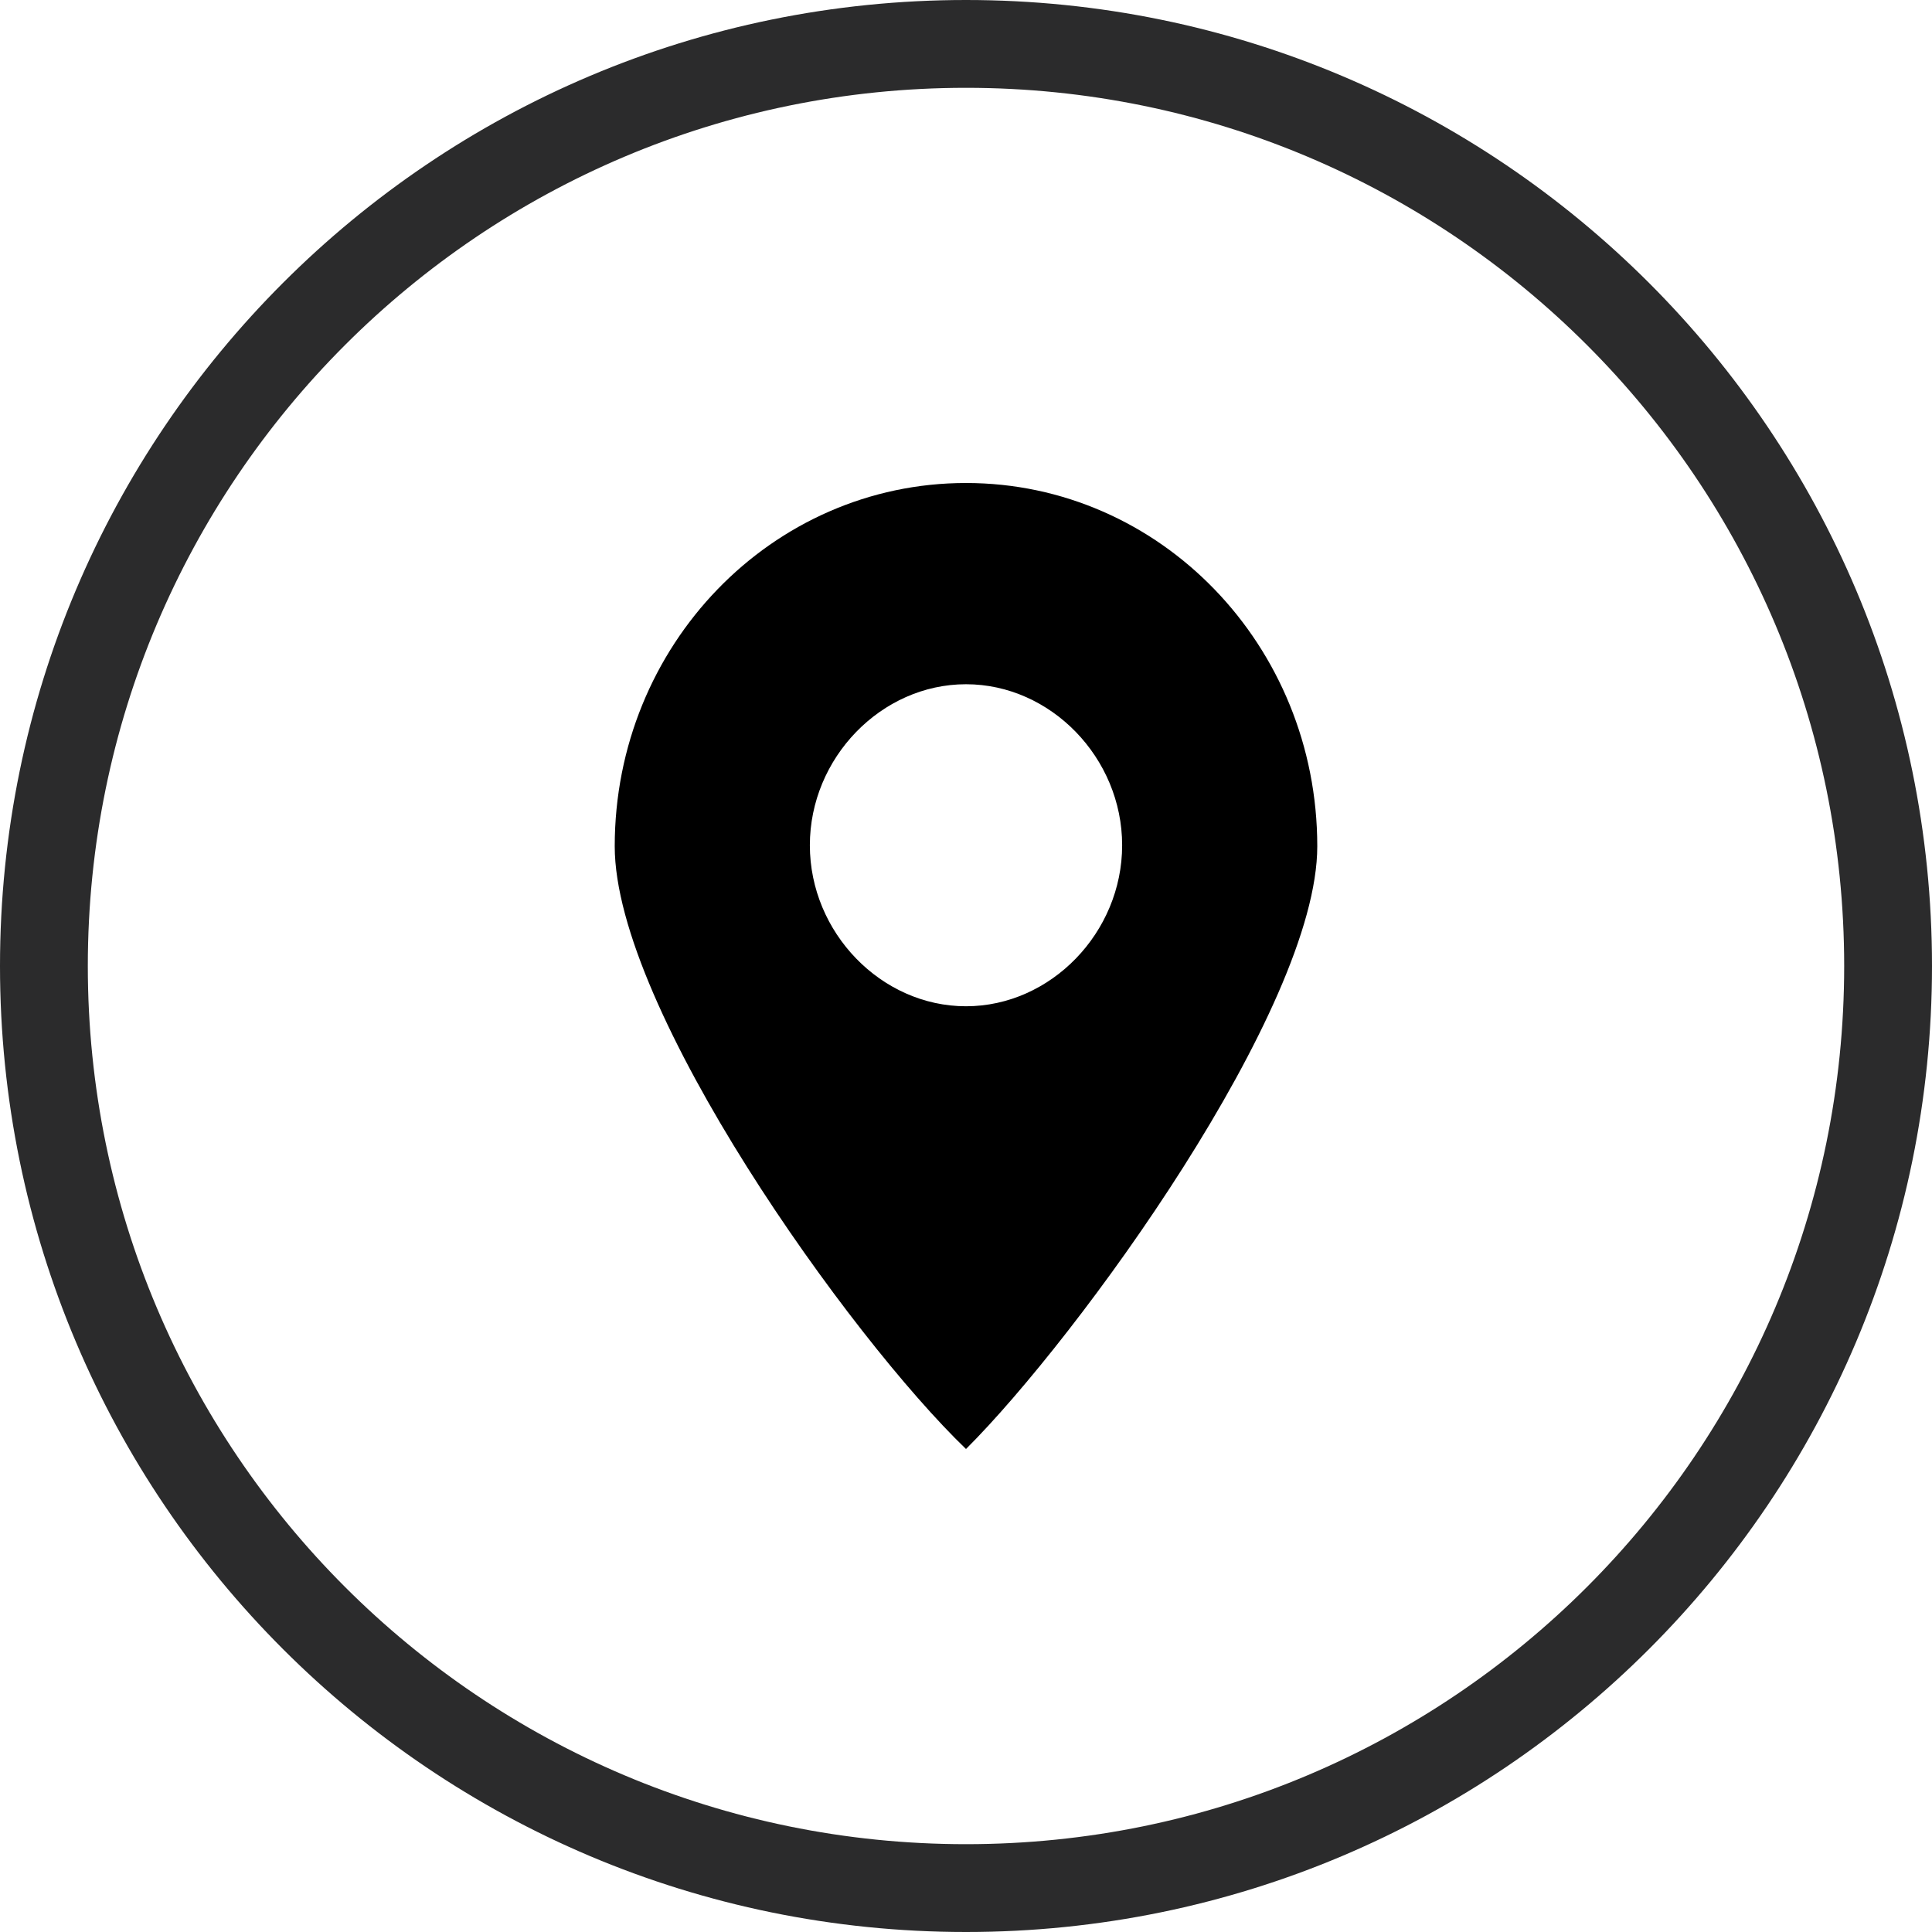 <svg width="44" height="44" xmlns="http://www.w3.org/2000/svg">
    <g fill="none" fill-rule="evenodd">
        <path d="M22 11c-4.424 0-8 3.7-8 8.274 0 3.7 5.365 11.195 8 13.726 2.541-2.531 8-10.027 8-13.726C30 14.7 26.424 11 22 11zm0 4.583c1.93 0 3.556 1.677 3.556 3.667 0 1.99-1.626 3.667-3.556 3.667-1.93 0-3.556-1.677-3.556-3.667 0-1.99 1.626-3.667 3.556-3.667z"
              fill="#000"/>
        <path d="M22 44C9.85 44 0 34.15 0 22S9.85 0 22 0s22 9.85 22 22-9.85 22-22 22zm0-2c11.046 0 20-8.954 20-20S33.046 2 22 2 2 10.954 2 22s8.954 20 20 20z"
              fill="#2B2B2C" fill-rule="nonzero"/>
    </g>
</svg>